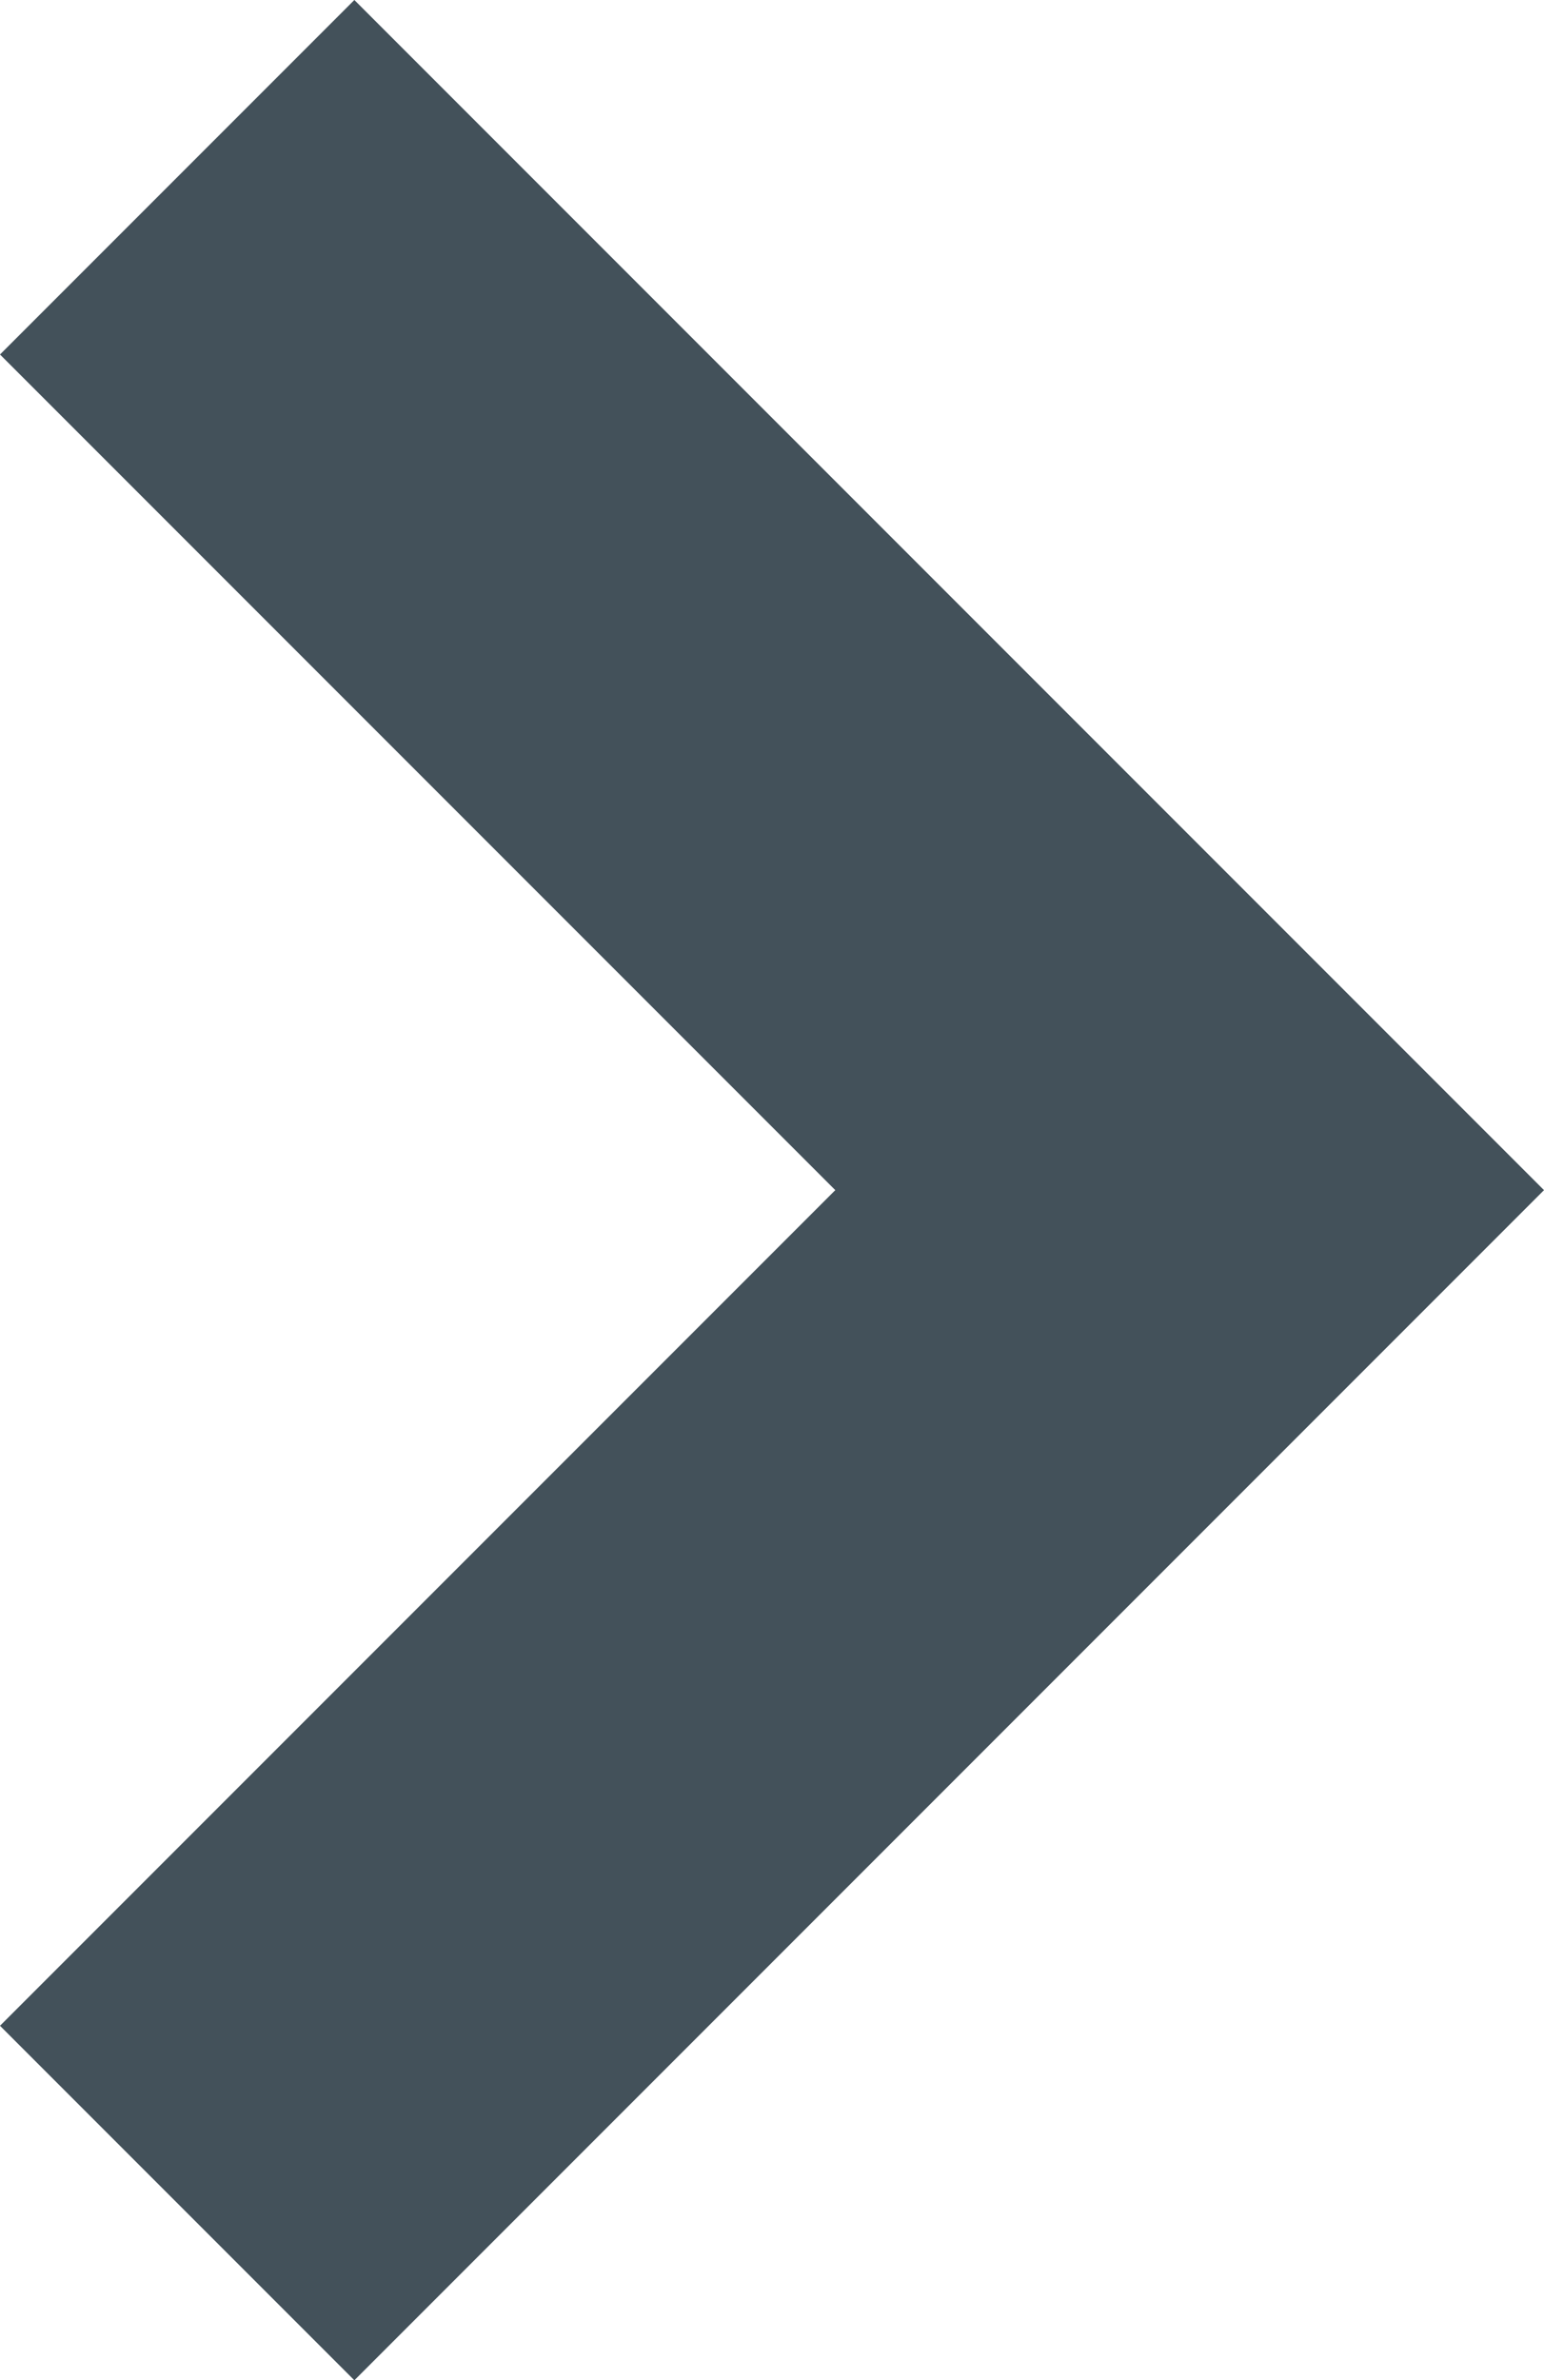 <svg xmlns="http://www.w3.org/2000/svg" width="6.1" height="9.4" viewBox="0 0 6.1 9.4"><defs><style>.a{fill:#43515a;}</style></defs><g transform="translate(0 0)"><path class="a" d="M6.7,8.1,2,3.4,3.4,2,6.7,5.3,10,2l1.4,1.4Z" transform="translate(-2 11.4) rotate(-90)"/></g></svg>